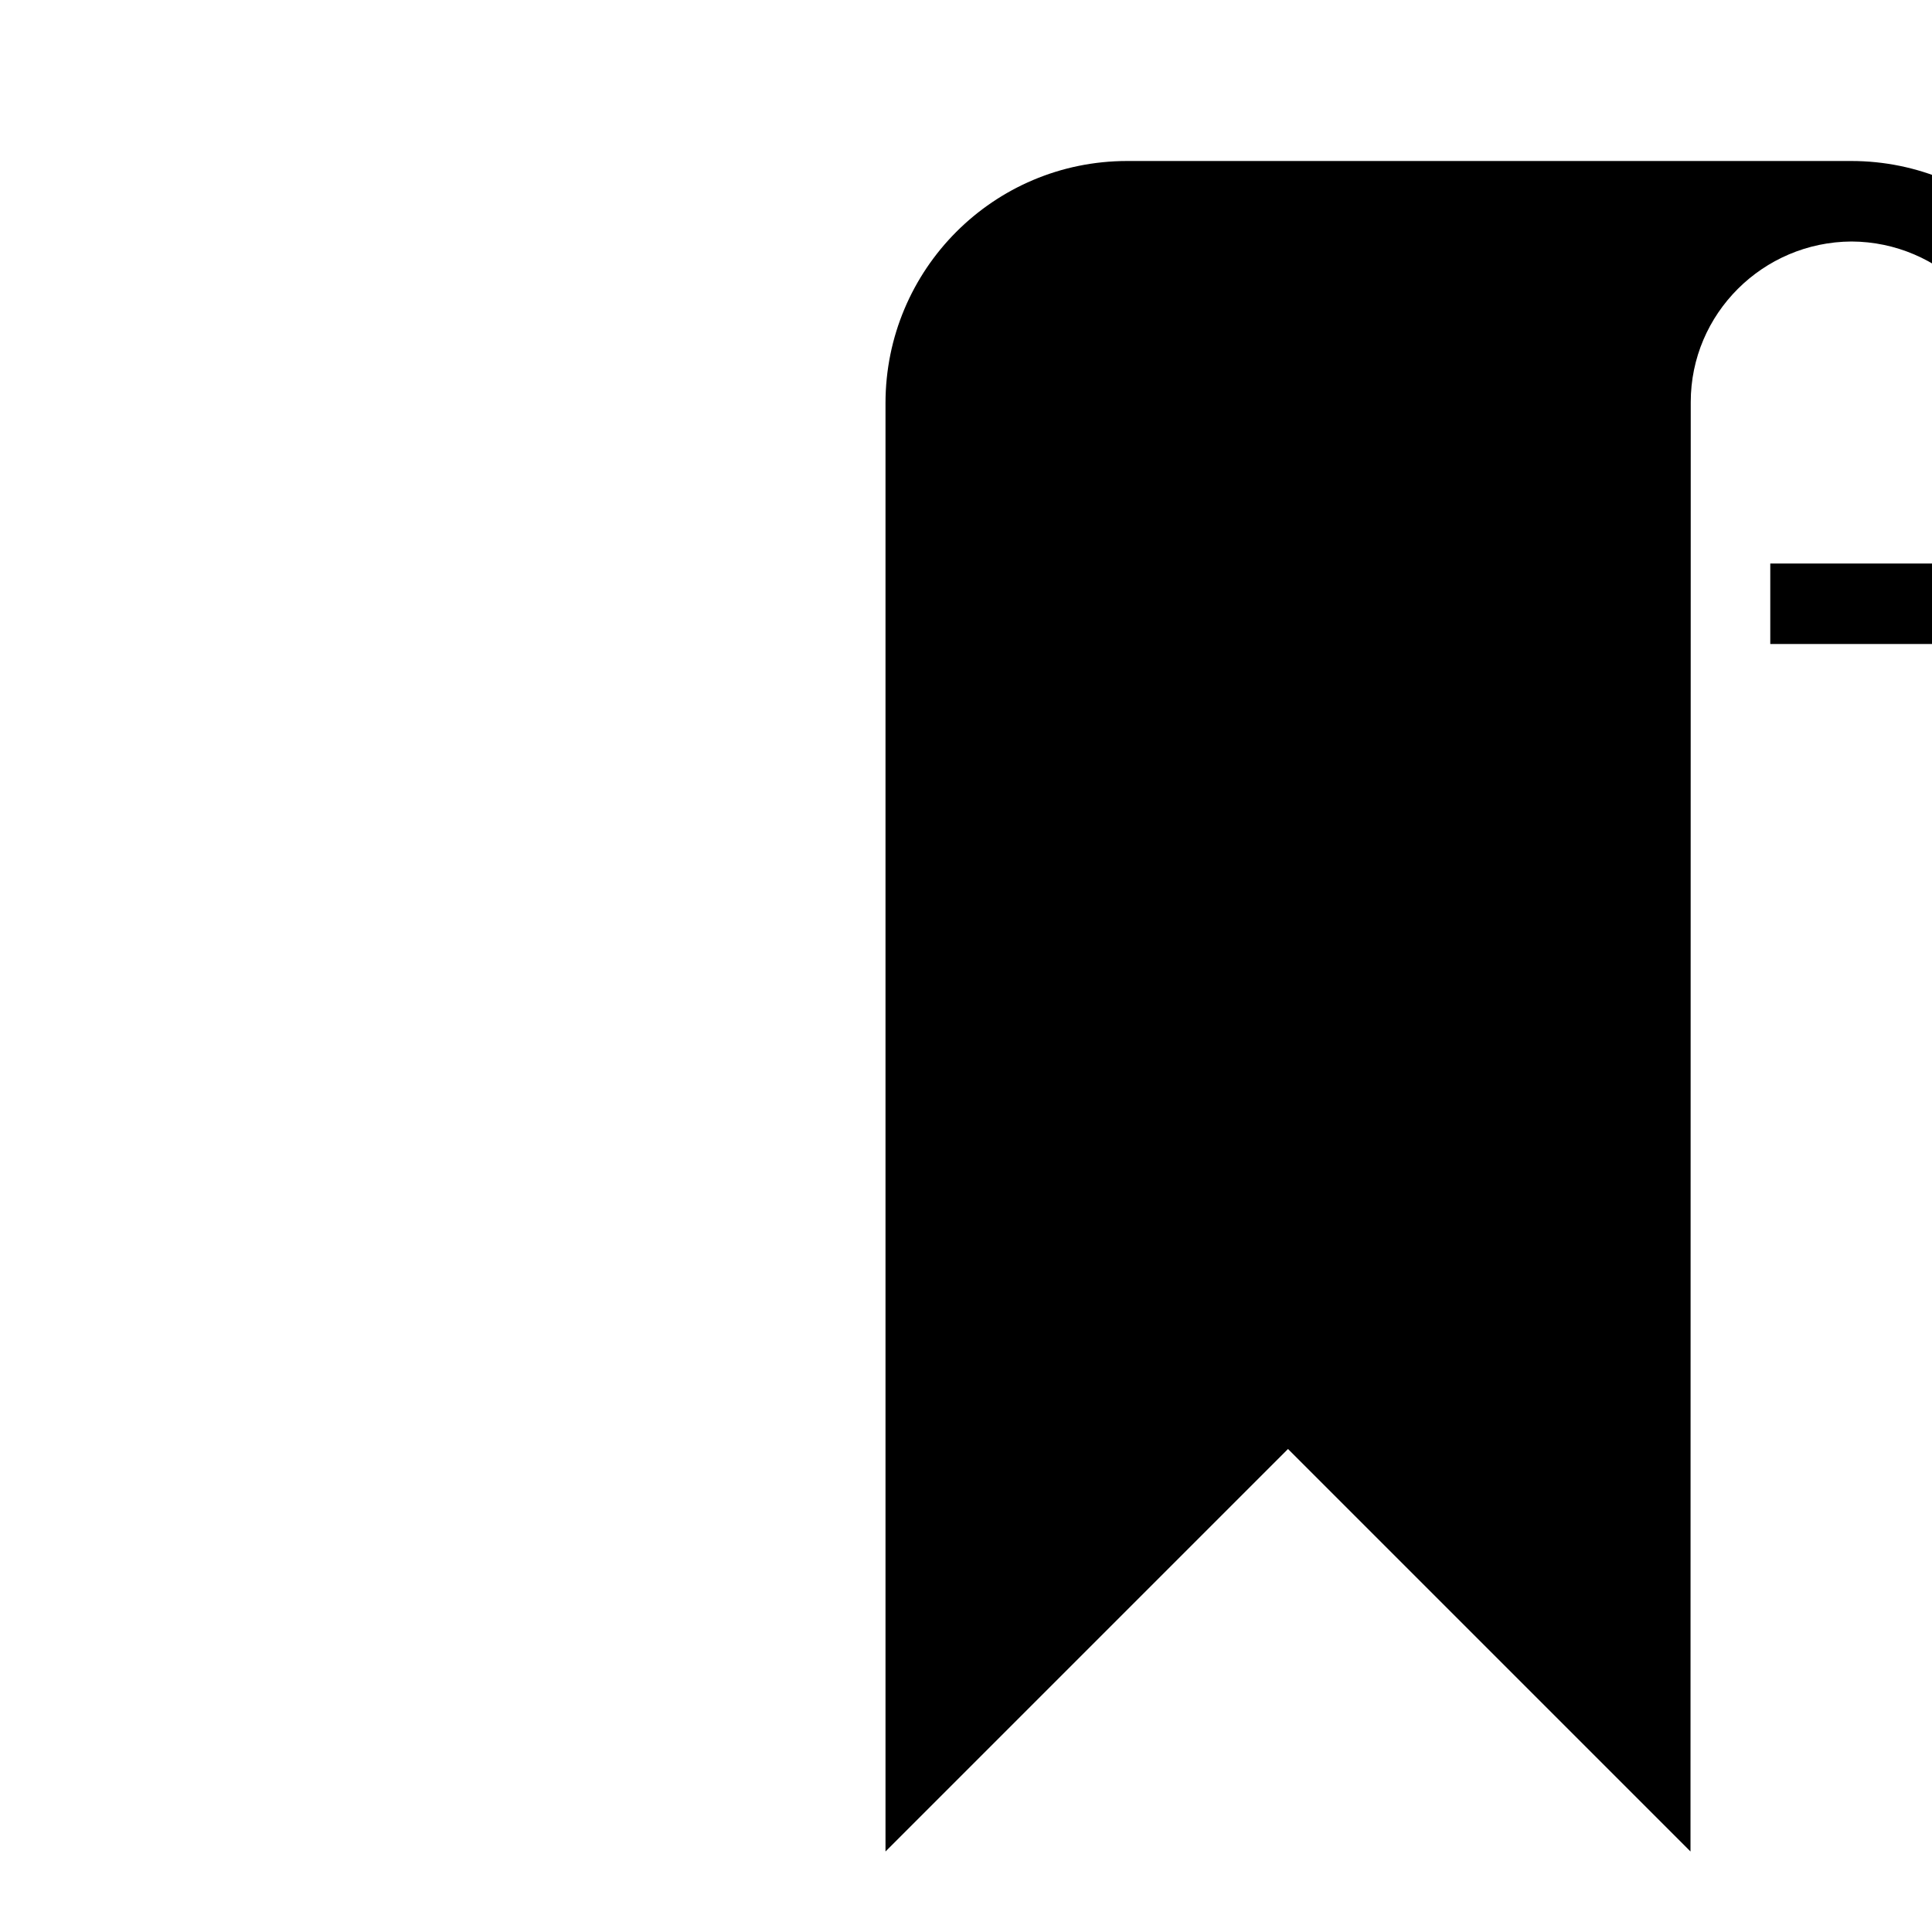 <svg viewBox="0 0 24 24" version="1.1" xmlns="http://www.w3.org/2000/svg">
  <title>Bookmark Fill icon</title>
  <g class="ps-icon__fg--fill" transform="translate(6, 0)">
    <path d="M15.003,4.995 C15.003,3.897 15.899,3.006 17,3 C18.105,3.005 19,3.905 19,4.995 L19,7 L15.991,7 L15.991,8 L20,8 L20,5.009 C20,3.346 18.655,2 16.997,2 L8.003,2 C6.342,2 5,3.347 5,5.009 L5,23 L10,18 L15,23 L15.003,4.995 L15.003,4.995 Z" id="bookmark"></path>
  </g>
</svg>

